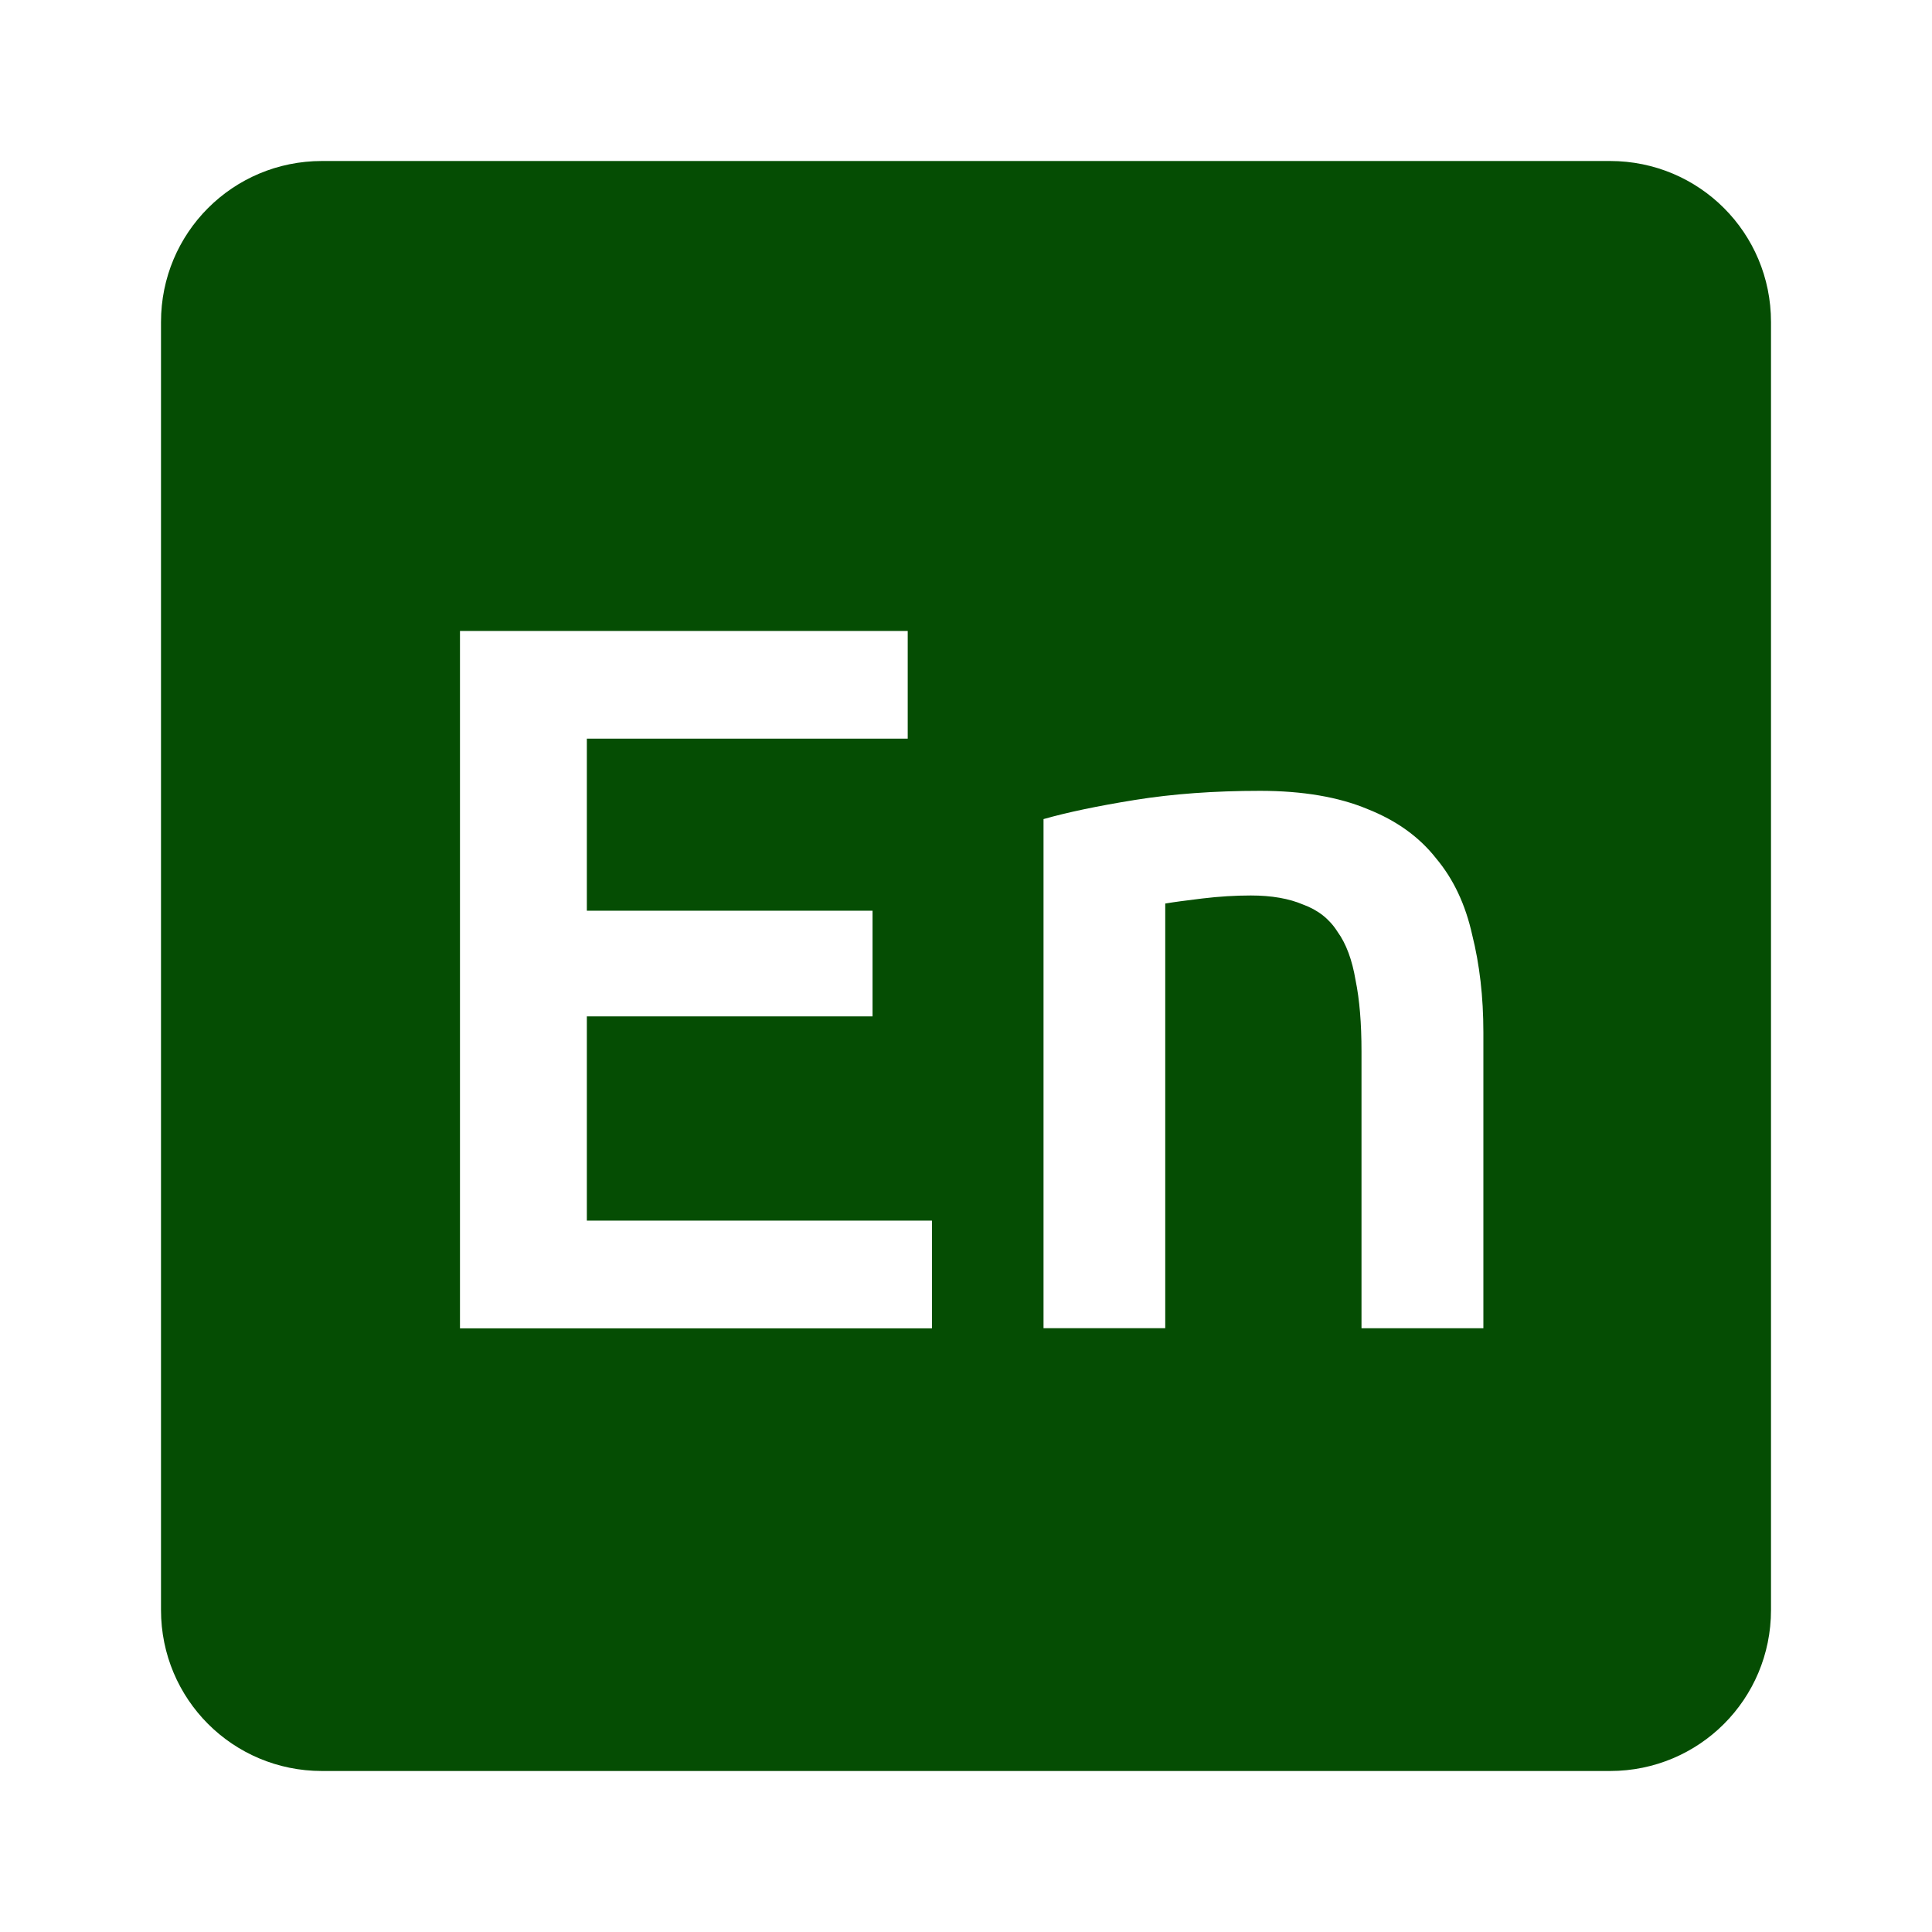 <svg viewBox="0 0 24 24" xmlns="http://www.w3.org/2000/svg">
 <path d="m 4 2 c -1.108 0 -2 0.892 -2 2 l 0 16 c 0 1.108 0.892 2 2 2 l 16 0 c 1.108 0 2 -0.892 2 -2 l 0 -16 c 0 -1.108 -0.892 -2 -2 -2 l -16 0 z m 1.713 5.838 5.563 0 0 1.338 -3.986 0 0 2.137 3.549 0 0 1.313 -3.549 0 0 2.537 4.287 0 0 1.338 -5.863 0 0 -8.662 z m 9.938 1.986 c 0.533 0 0.98 0.077 1.338 0.227 0.358 0.142 0.641 0.345 0.85 0.611 0.217 0.258 0.366 0.576 0.449 0.951 0.092 0.367 0.139 0.769 0.139 1.211 l 0 3.676 -1.514 0 0 -3.438 c 0 -0.35 -0.024 -0.645 -0.074 -0.887 -0.042 -0.25 -0.116 -0.452 -0.225 -0.602 -0.1 -0.158 -0.242 -0.269 -0.426 -0.336 -0.175 -0.075 -0.392 -0.113 -0.65 -0.113 -0.192 0 -0.391 0.012 -0.6 0.037 -0.208 0.025 -0.363 0.046 -0.463 0.063 l 0 5.275 -1.512 0 0 -6.324 c 0.292 -0.083 0.67 -0.163 1.137 -0.238 0.467 -0.075 0.984 -0.113 1.551 -0.113 z" style="fill:#054D03;fill-opacity:1"/>
</svg>
